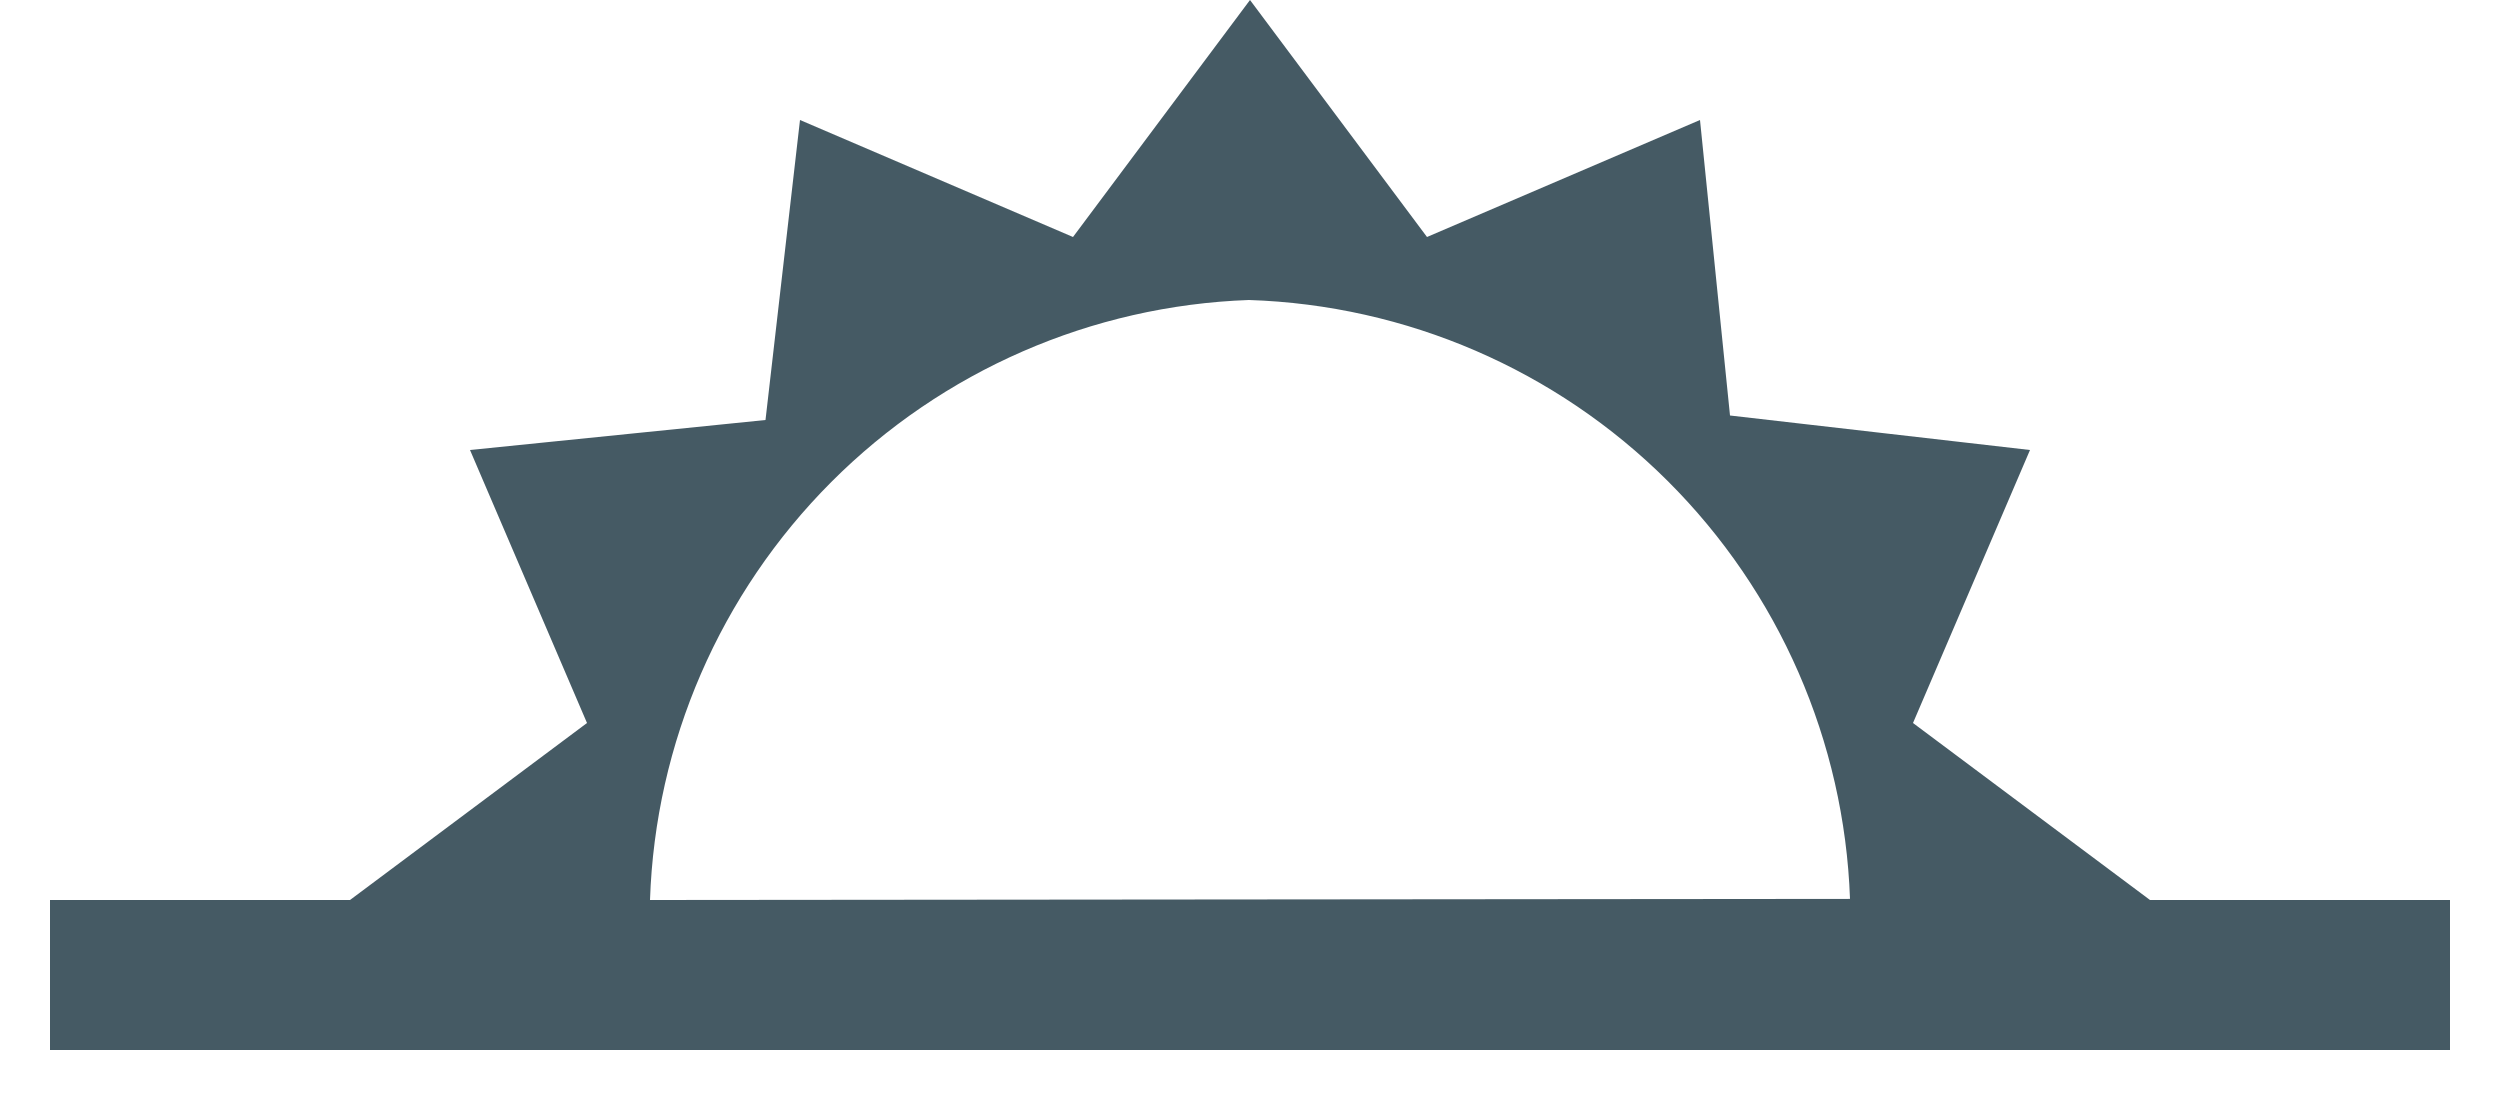 <svg width="25" height="11" viewBox="0 0 25 11" fill="none" xmlns="http://www.w3.org/2000/svg">
<path d="M21.5 9L19.13 7.23L20.3 4.5L17.3 4.155L17 1.2L14.27 2.37L12.5 0L10.73 2.37L8 1.2L7.655 4.2L4.7 4.5L5.87 7.23L3.5 9H0.5V10.5H24.5V9H21.5ZM6.5 9C6.553 7.427 7.201 5.934 8.313 4.82C9.424 3.707 10.917 3.056 12.489 3C14.064 3.051 15.56 3.697 16.676 4.809C17.792 5.921 18.444 7.415 18.5 8.989L6.5 9Z" fill="#455A64"/>
</svg>
